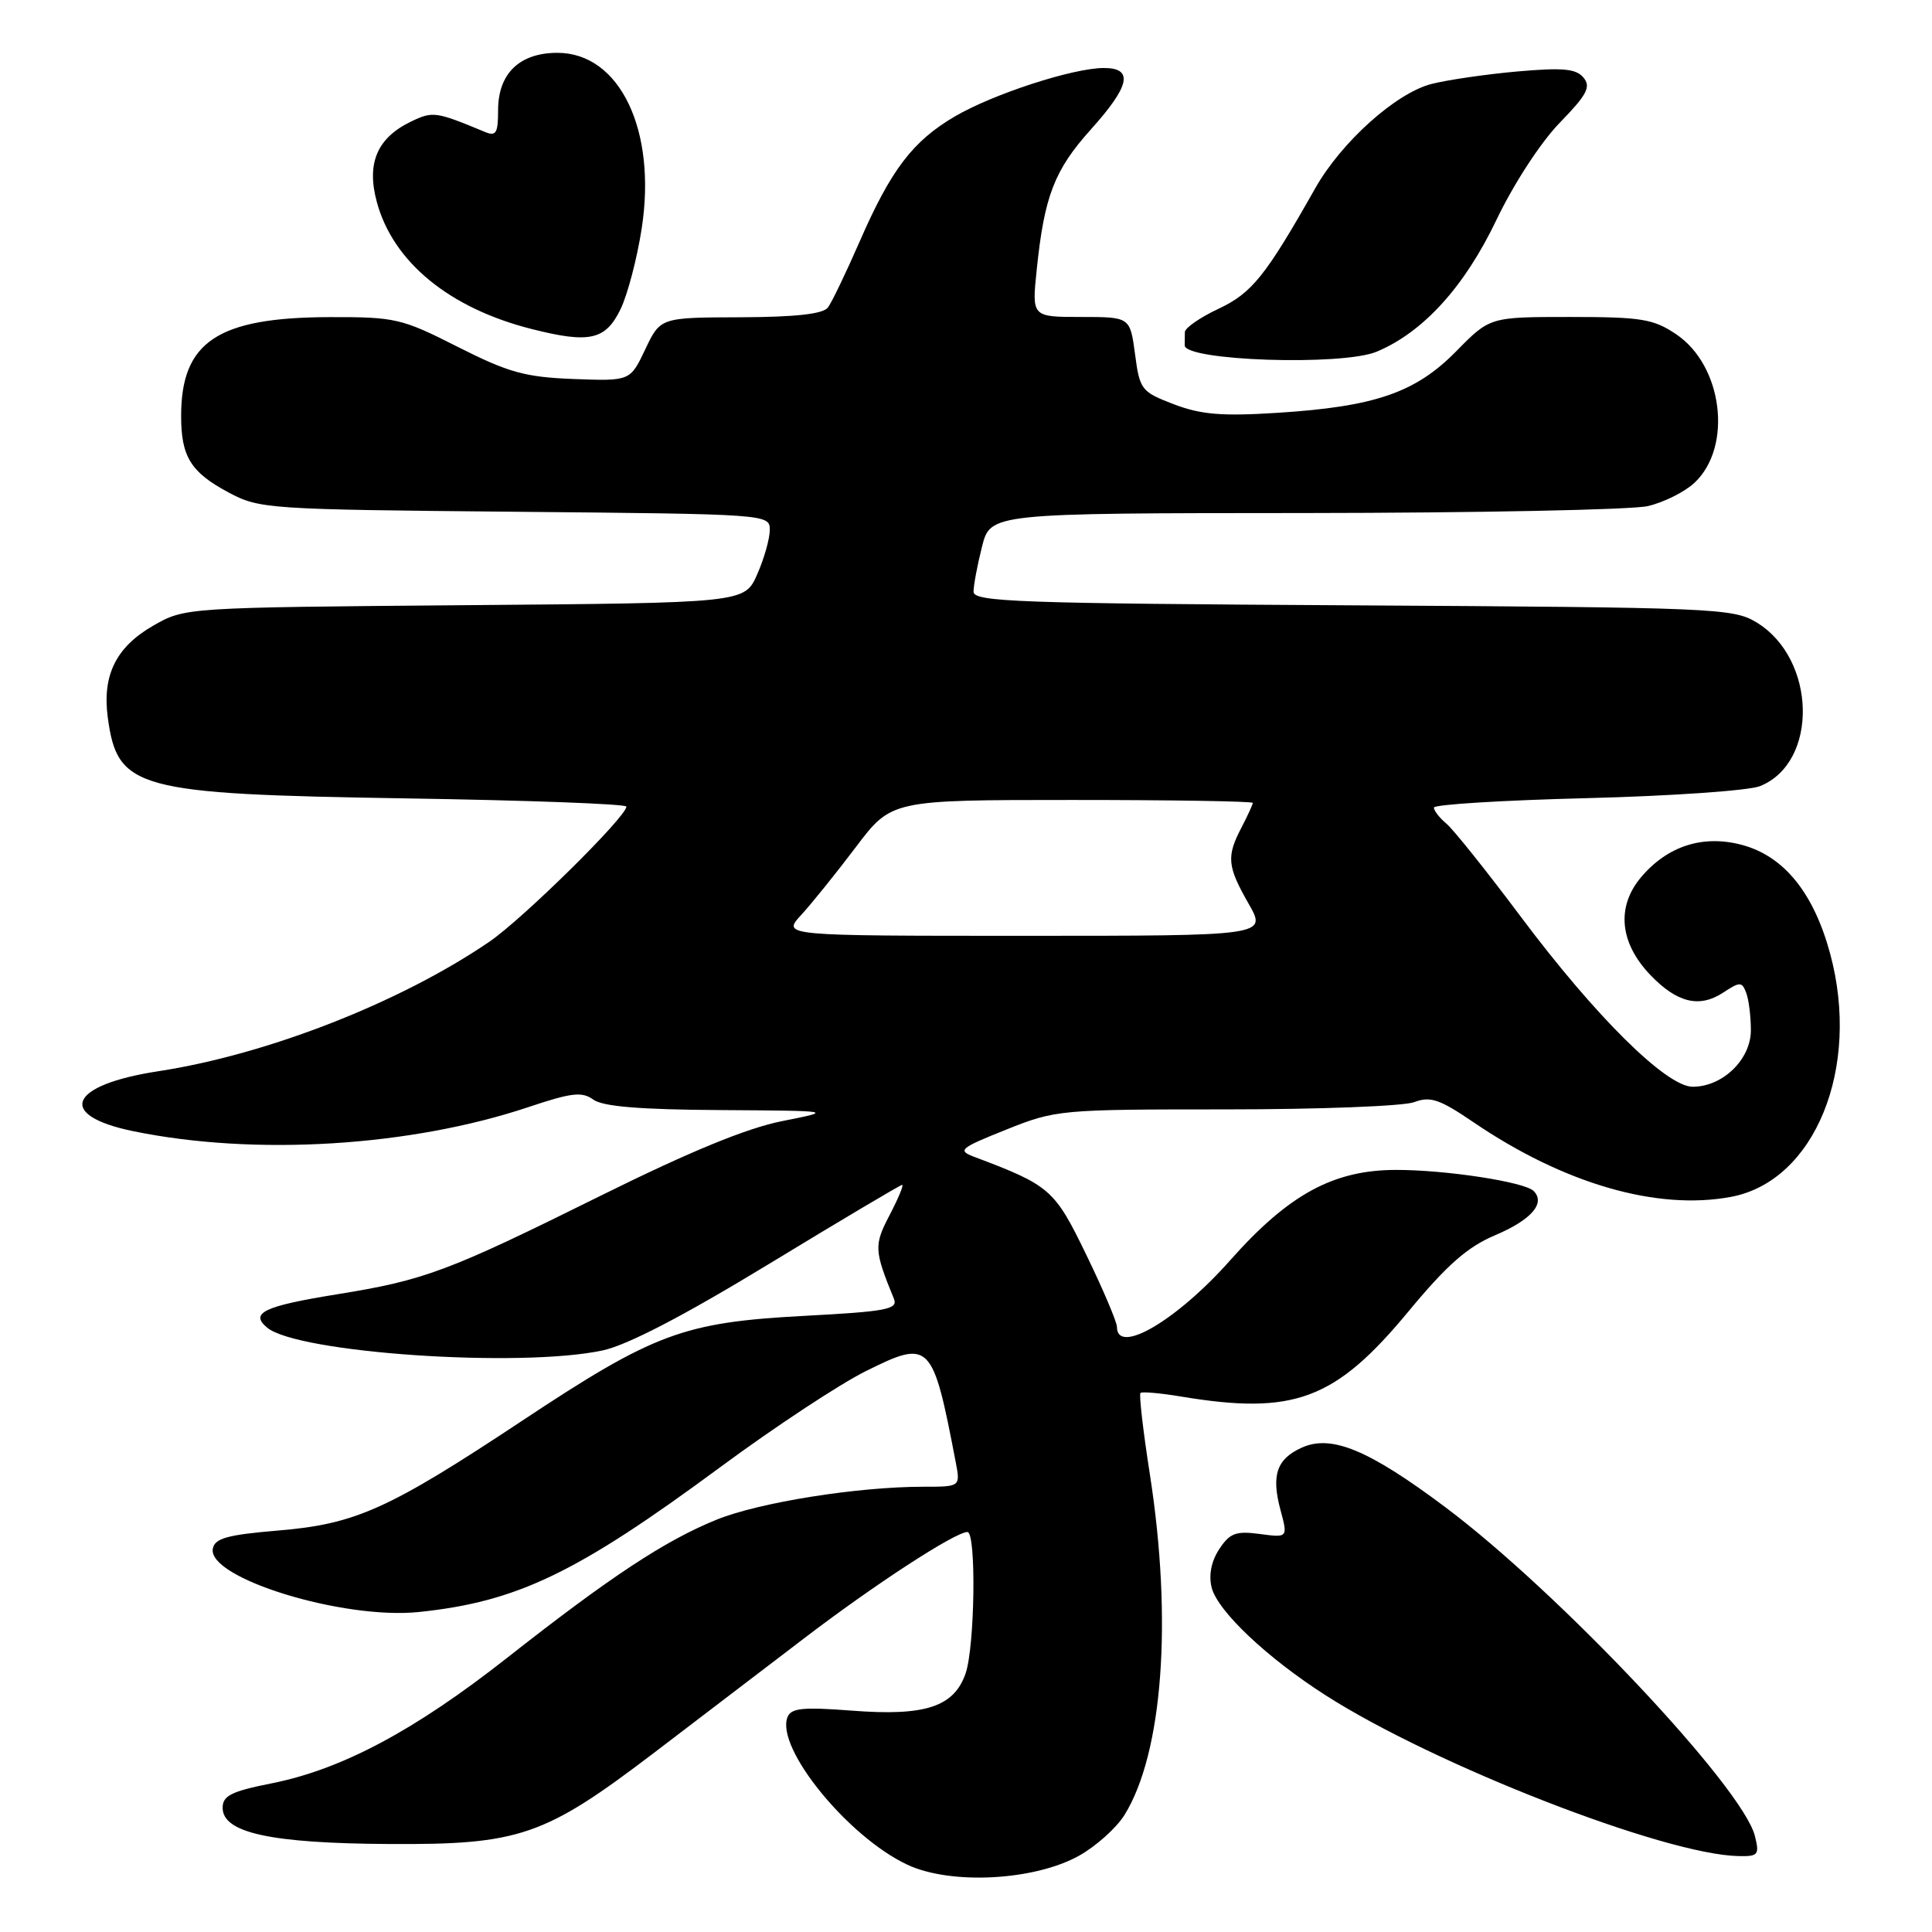 <?xml version="1.0" encoding="UTF-8" standalone="no"?>
<!DOCTYPE svg PUBLIC "-//W3C//DTD SVG 1.1//EN" "http://www.w3.org/Graphics/SVG/1.1/DTD/svg11.dtd" >
<svg xmlns="http://www.w3.org/2000/svg" xmlns:xlink="http://www.w3.org/1999/xlink" version="1.1" viewBox="0 0 256 256">
 <g >
 <path fill="currentColor"
d=" M 143.02 245.87 C 145.26 244.61 147.96 242.18 149.01 240.48 C 154.07 232.29 155.38 214.74 152.37 195.40 C 151.47 189.64 150.91 184.77 151.12 184.57 C 151.33 184.38 153.75 184.59 156.50 185.05 C 171.48 187.54 176.92 185.50 186.63 173.77 C 191.73 167.61 194.45 165.22 198.12 163.67 C 202.91 161.64 204.83 159.43 203.21 157.81 C 202.01 156.61 191.58 155.01 185.00 155.02 C 176.69 155.02 170.75 158.26 163.01 166.99 C 155.95 174.96 148.00 179.63 148.00 175.82 C 148.00 175.18 146.18 170.88 143.95 166.29 C 139.74 157.59 139.16 157.08 129.07 153.28 C 126.83 152.43 127.18 152.14 133.33 149.68 C 139.89 147.05 140.46 147.00 162.45 147.00 C 174.78 147.00 186.01 146.57 187.39 146.04 C 189.52 145.23 190.76 145.65 195.21 148.68 C 207.21 156.85 219.55 160.43 229.37 158.59 C 240.49 156.51 246.60 141.49 242.50 126.35 C 240.32 118.31 236.39 113.45 230.84 111.96 C 225.67 110.57 220.95 112.08 217.43 116.26 C 214.15 120.17 214.61 124.94 218.68 129.19 C 222.21 132.87 225.16 133.59 228.29 131.55 C 230.56 130.06 230.81 130.06 231.38 131.55 C 231.72 132.44 232.00 134.67 232.00 136.51 C 232.00 140.38 228.27 144.00 224.29 144.00 C 220.81 144.00 211.43 134.72 201.53 121.49 C 197.00 115.44 192.55 109.87 191.64 109.12 C 190.74 108.37 190.00 107.42 190.00 107.01 C 190.00 106.60 199.11 106.04 210.25 105.76 C 221.39 105.48 231.72 104.76 233.20 104.17 C 241.00 101.05 240.70 87.27 232.73 82.46 C 229.66 80.59 227.08 80.49 179.25 80.21 C 135.05 79.96 129.00 79.75 129.00 78.41 C 129.00 77.57 129.50 74.89 130.12 72.44 C 131.24 68.00 131.24 68.00 172.87 67.98 C 195.77 67.96 216.23 67.55 218.35 67.06 C 220.46 66.57 223.24 65.18 224.53 63.97 C 229.61 59.20 228.29 48.45 222.10 44.29 C 219.09 42.26 217.49 42.00 208.06 42.00 C 197.42 42.00 197.42 42.00 192.97 46.53 C 187.57 52.03 182.21 53.88 169.28 54.70 C 161.92 55.17 159.14 54.94 155.55 53.57 C 151.23 51.92 151.02 51.65 150.40 46.93 C 149.74 42.00 149.74 42.00 143.23 42.00 C 136.72 42.00 136.72 42.00 137.37 35.75 C 138.37 26.00 139.71 22.54 144.52 17.18 C 149.75 11.37 150.25 9.00 146.25 9.01 C 142.16 9.02 131.59 12.46 126.52 15.43 C 120.94 18.70 118.06 22.49 113.91 32.00 C 112.11 36.12 110.22 40.06 109.70 40.75 C 109.05 41.61 105.42 42.01 98.13 42.04 C 87.50 42.07 87.50 42.07 85.50 46.29 C 83.50 50.50 83.50 50.50 76.00 50.22 C 69.56 49.97 67.40 49.37 60.67 45.97 C 53.22 42.19 52.39 42.00 43.67 42.02 C 28.83 42.06 24.00 45.28 24.00 55.13 C 24.00 60.51 25.28 62.58 30.28 65.25 C 34.38 67.44 35.45 67.51 68.25 67.81 C 101.79 68.12 102.00 68.13 102.00 70.22 C 102.00 71.38 101.25 74.03 100.33 76.11 C 98.66 79.89 98.66 79.89 61.58 80.19 C 24.53 80.50 24.50 80.50 20.31 82.90 C 15.39 85.72 13.53 89.46 14.28 95.06 C 15.56 104.56 17.99 105.22 53.75 105.79 C 69.84 106.04 83.00 106.53 83.00 106.88 C 83.00 108.22 69.25 121.79 64.82 124.80 C 53.06 132.83 35.43 139.73 21.00 141.94 C 9.09 143.76 7.40 147.78 17.66 149.89 C 33.77 153.20 54.39 151.93 70.07 146.68 C 75.74 144.78 77.12 144.62 78.61 145.70 C 79.86 146.62 84.81 147.03 95.44 147.09 C 110.50 147.19 110.50 147.19 103.65 148.55 C 98.95 149.48 91.42 152.58 79.65 158.41 C 59.26 168.52 56.32 169.62 44.61 171.51 C 34.96 173.07 33.06 173.98 35.40 175.92 C 39.45 179.28 68.91 181.28 79.85 178.94 C 83.14 178.23 90.57 174.37 101.96 167.44 C 111.40 161.70 119.31 157.00 119.54 157.00 C 119.78 157.00 119.03 158.80 117.88 161.00 C 115.79 165.01 115.82 165.66 118.45 172.10 C 119.01 173.49 117.48 173.78 106.54 174.36 C 90.55 175.22 86.71 176.64 69.18 188.26 C 51.45 200.01 47.11 201.96 36.78 202.81 C 30.15 203.37 28.46 203.83 28.20 205.20 C 27.45 209.10 45.45 214.64 55.50 213.60 C 68.54 212.24 76.41 208.46 95.50 194.36 C 102.65 189.08 111.31 183.37 114.75 181.67 C 123.25 177.45 123.58 177.78 126.64 193.75 C 127.26 197.00 127.26 197.00 122.35 197.00 C 113.64 197.00 100.64 199.07 94.99 201.35 C 88.16 204.11 80.89 208.90 67.16 219.70 C 54.92 229.32 45.29 234.45 36.00 236.30 C 30.66 237.36 29.50 237.94 29.50 239.54 C 29.50 242.86 35.86 244.25 51.50 244.34 C 68.84 244.45 72.13 243.32 86.67 232.25 C 92.27 227.99 101.17 221.20 106.44 217.17 C 115.80 210.01 126.57 203.00 128.19 203.00 C 129.38 203.00 129.18 218.20 127.94 221.76 C 126.40 226.17 122.59 227.42 112.90 226.67 C 106.35 226.17 104.81 226.32 104.34 227.55 C 102.78 231.62 112.34 243.38 120.22 247.08 C 125.99 249.79 137.09 249.20 143.02 245.87 Z  M 232.53 243.27 C 230.92 236.84 206.57 210.99 191.50 199.70 C 181.34 192.09 176.39 190.04 172.47 191.83 C 169.17 193.33 168.44 195.47 169.66 200.04 C 170.66 203.76 170.66 203.76 166.93 203.26 C 163.76 202.84 162.95 203.14 161.55 205.28 C 160.50 206.88 160.14 208.71 160.55 210.36 C 161.34 213.48 167.91 219.69 175.69 224.66 C 190.12 233.89 220.59 245.76 230.36 245.94 C 232.98 246.00 233.16 245.77 232.53 243.27 Z  M 182.42 46.60 C 188.58 44.02 194.05 38.01 198.28 29.15 C 200.57 24.36 204.14 18.88 206.66 16.28 C 210.29 12.55 210.84 11.51 209.82 10.28 C 208.84 9.10 207.09 8.94 201.05 9.47 C 196.90 9.84 191.77 10.59 189.66 11.13 C 184.95 12.35 177.74 18.82 174.28 24.94 C 167.68 36.60 165.89 38.83 161.45 40.92 C 159.00 42.07 157.00 43.46 157.00 44.01 C 157.00 44.55 156.99 45.34 156.98 45.75 C 156.91 47.81 177.84 48.51 182.42 46.60 Z  M 82.21 41.00 C 83.15 39.08 84.42 34.24 85.03 30.26 C 87.04 17.25 82.12 7.00 73.86 7.00 C 68.84 7.00 66.00 9.74 66.00 14.61 C 66.00 17.65 65.73 18.10 64.25 17.48 C 57.76 14.78 57.36 14.72 54.48 16.10 C 49.97 18.27 48.54 21.62 49.93 26.76 C 52.08 34.73 59.56 40.86 70.50 43.61 C 78.11 45.53 80.23 45.06 82.21 41.00 Z  M 106.15 121.25 C 107.54 119.74 110.80 115.69 113.40 112.25 C 118.12 106.00 118.12 106.00 142.06 106.00 C 155.23 106.00 166.00 106.17 166.00 106.39 C 166.00 106.60 165.33 108.06 164.51 109.64 C 162.49 113.50 162.61 114.78 165.45 119.75 C 167.88 124.00 167.88 124.00 135.75 124.00 C 103.63 124.00 103.63 124.00 106.15 121.25 Z "/>
</g>
</svg>